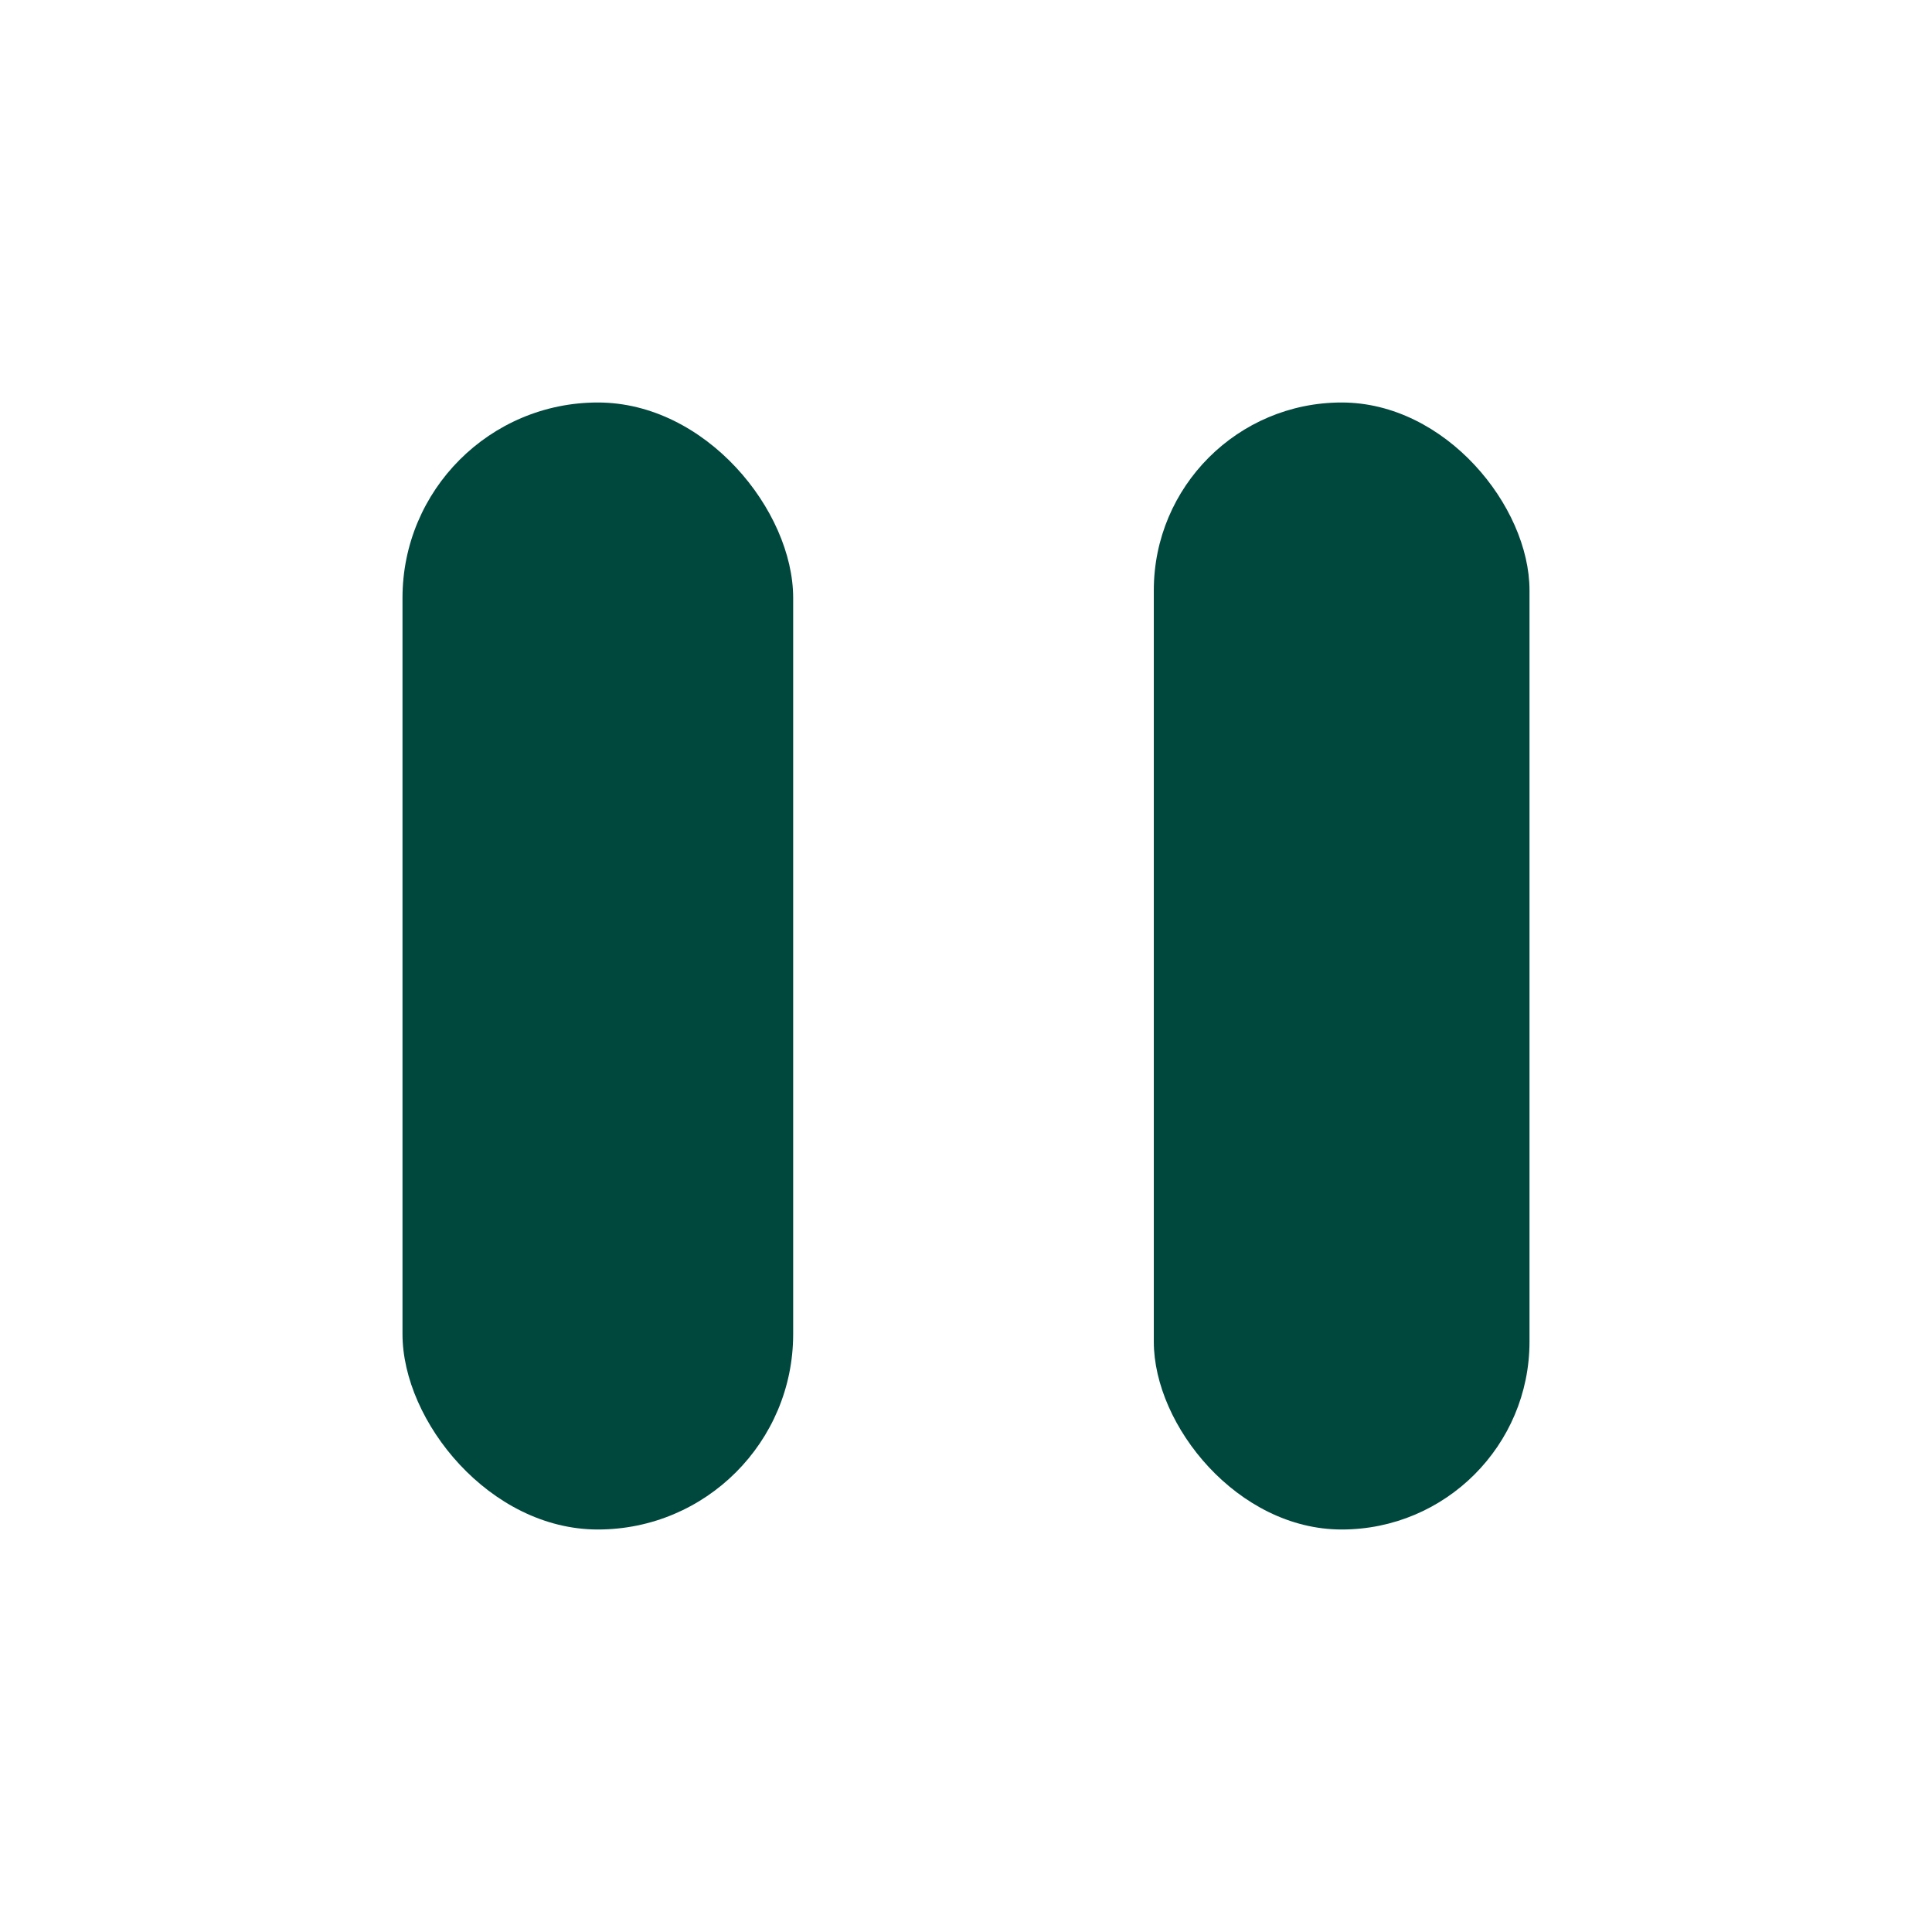 <svg width="24" height="24" viewBox="0 0 24 24" fill="none" xmlns="http://www.w3.org/2000/svg">
<rect x="5" y="5" width="4.853" height="14" rx="2.427" fill="#00473D"/>
<rect x="14.333" y="5" width="4.667" height="14" rx="2.333" fill="#00473D"/>
</svg>

